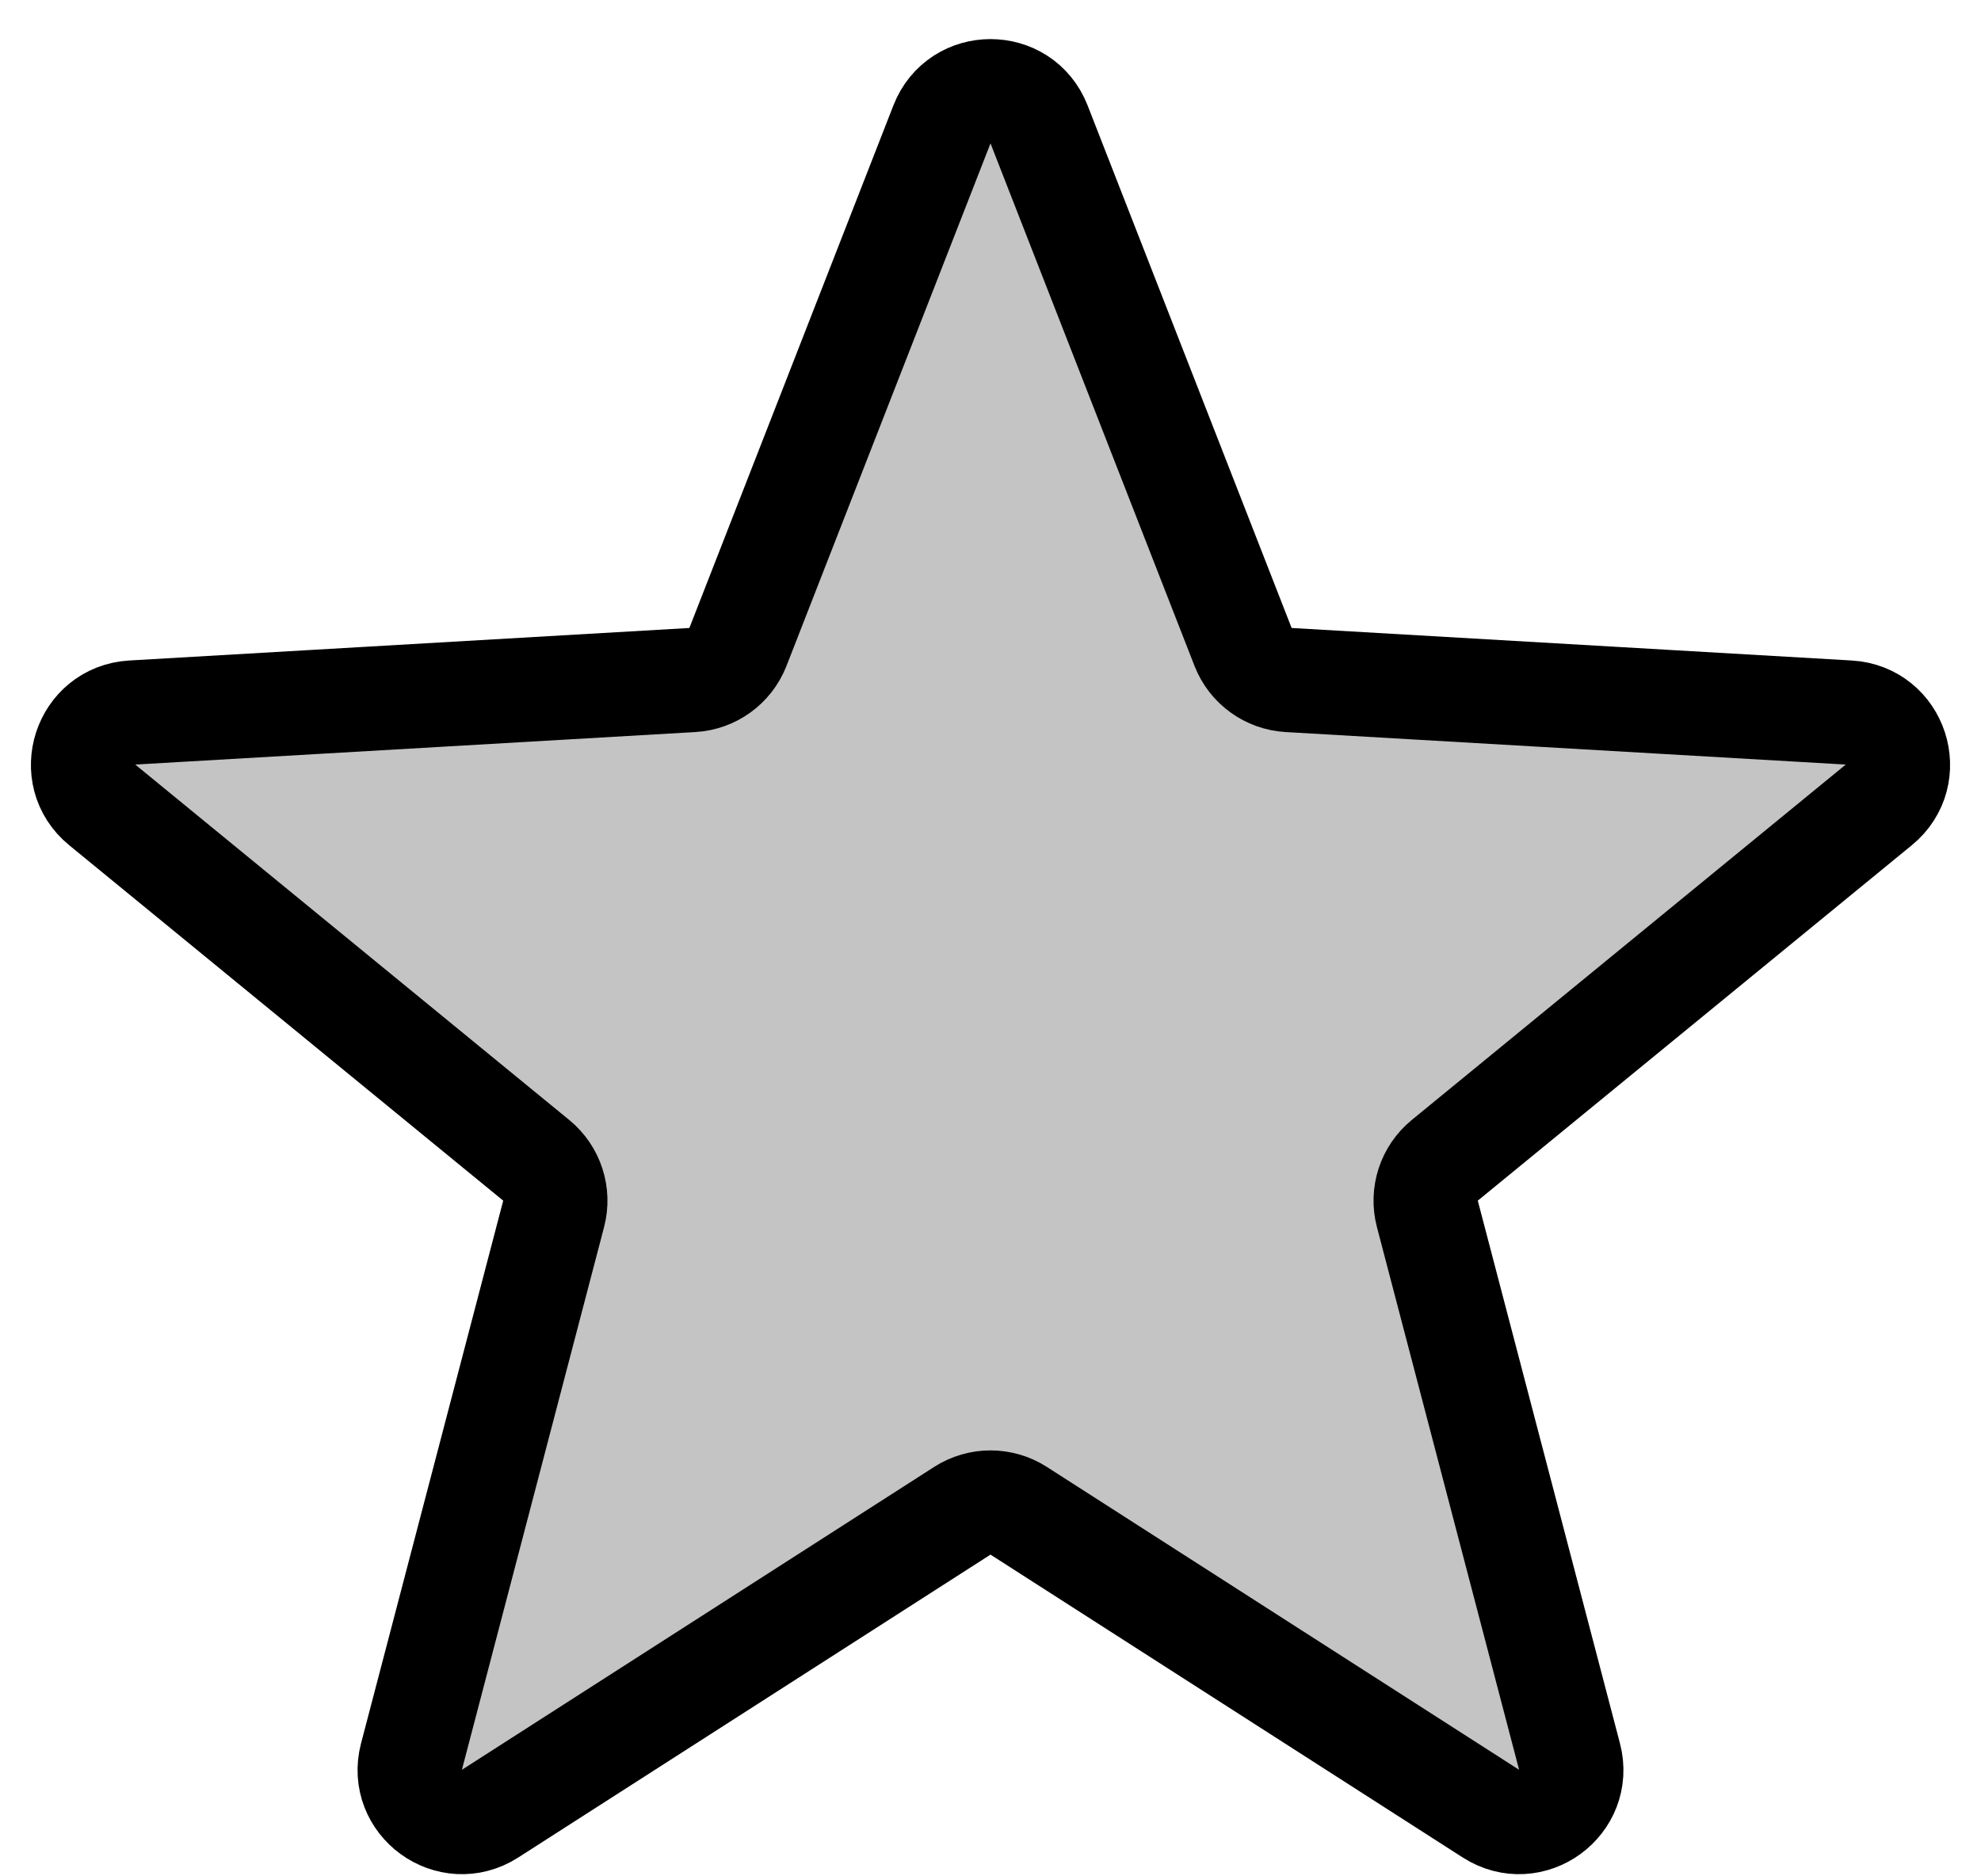 <svg width="38" height="36" viewBox="0 0 38 36" fill="none" xmlns="http://www.w3.org/2000/svg">
<path d="M18.069 2.386C18.4 1.538 19.6 1.538 19.931 2.386L23.845 12.413C23.987 12.777 24.329 13.025 24.719 13.047L35.464 13.671C36.373 13.724 36.744 14.866 36.039 15.443L27.713 22.263C27.411 22.511 27.281 22.912 27.38 23.29L30.107 33.702C30.337 34.583 29.366 35.289 28.599 34.797L19.54 28.986C19.211 28.775 18.789 28.775 18.46 28.986L9.401 34.797C8.634 35.289 7.663 34.583 7.893 33.702L10.62 23.29C10.719 22.912 10.589 22.511 10.287 22.263L1.961 15.443C1.256 14.866 1.627 13.724 2.536 13.671L13.281 13.047C13.671 13.025 14.013 12.777 14.155 12.413L18.069 2.386Z" fill="#C4C4C4" stroke="black" stroke-width="2"/>
</svg>
